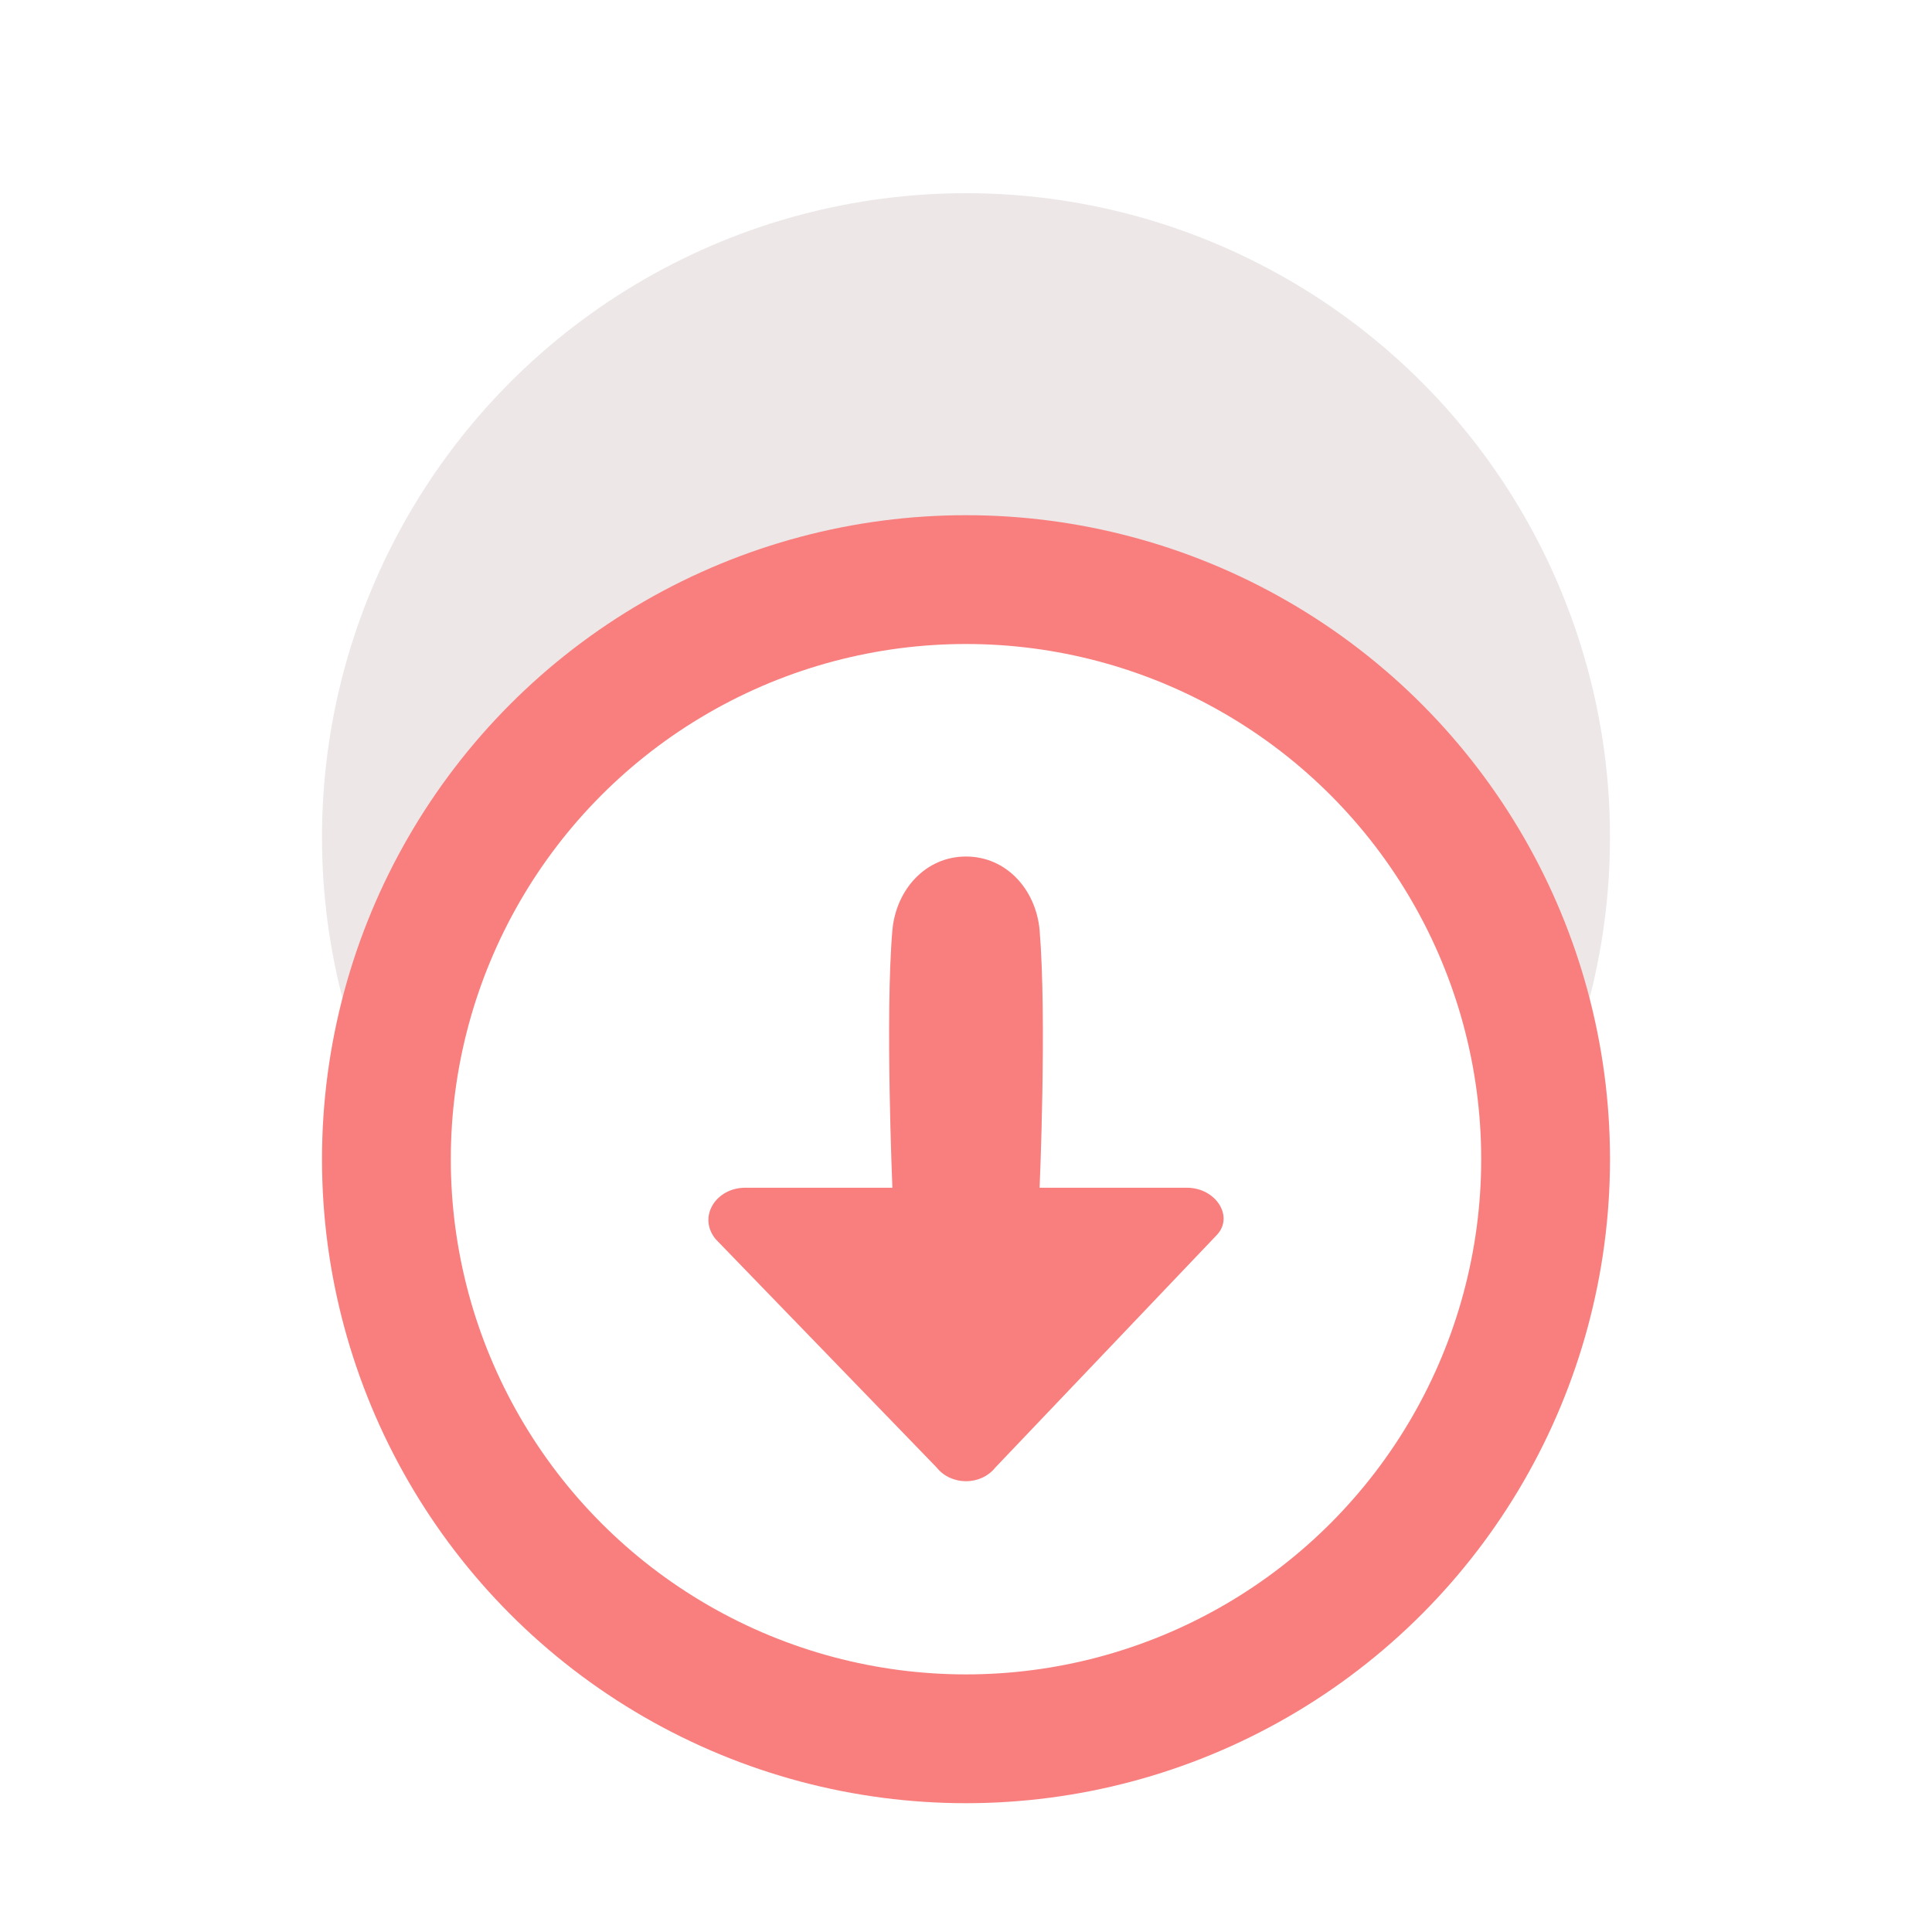<svg width="30" height="30" viewBox="0 0 30 30" fill="none" xmlns="http://www.w3.org/2000/svg">
<rect width="30" height="30" fill="white"/>
<circle cx="10" cy="10" r="10" transform="matrix(-1 8.74228e-08 8.74228e-08 1 25 3)" fill="#EDE7E7"/>
<circle cx="10" cy="10" r="9" transform="matrix(-1 8.74228e-08 8.74228e-08 1 25 8)" fill="white" stroke="#F97E7E" stroke-width="2"/>
<path d="M14.543 22.786C14.771 23.072 15.229 23.072 15.457 22.786L18.886 19.186C19.171 18.9 18.886 18.443 18.428 18.443H16.143C16.143 18.443 16.257 15.815 16.143 14.443C16.086 13.815 15.629 13.3 15 13.3C14.371 13.3 13.914 13.815 13.857 14.443C13.743 15.757 13.857 18.443 13.857 18.443H11.572C11.114 18.443 10.829 18.9 11.114 19.243L14.543 22.786Z" fill="#F97E7E"/>
</svg>
